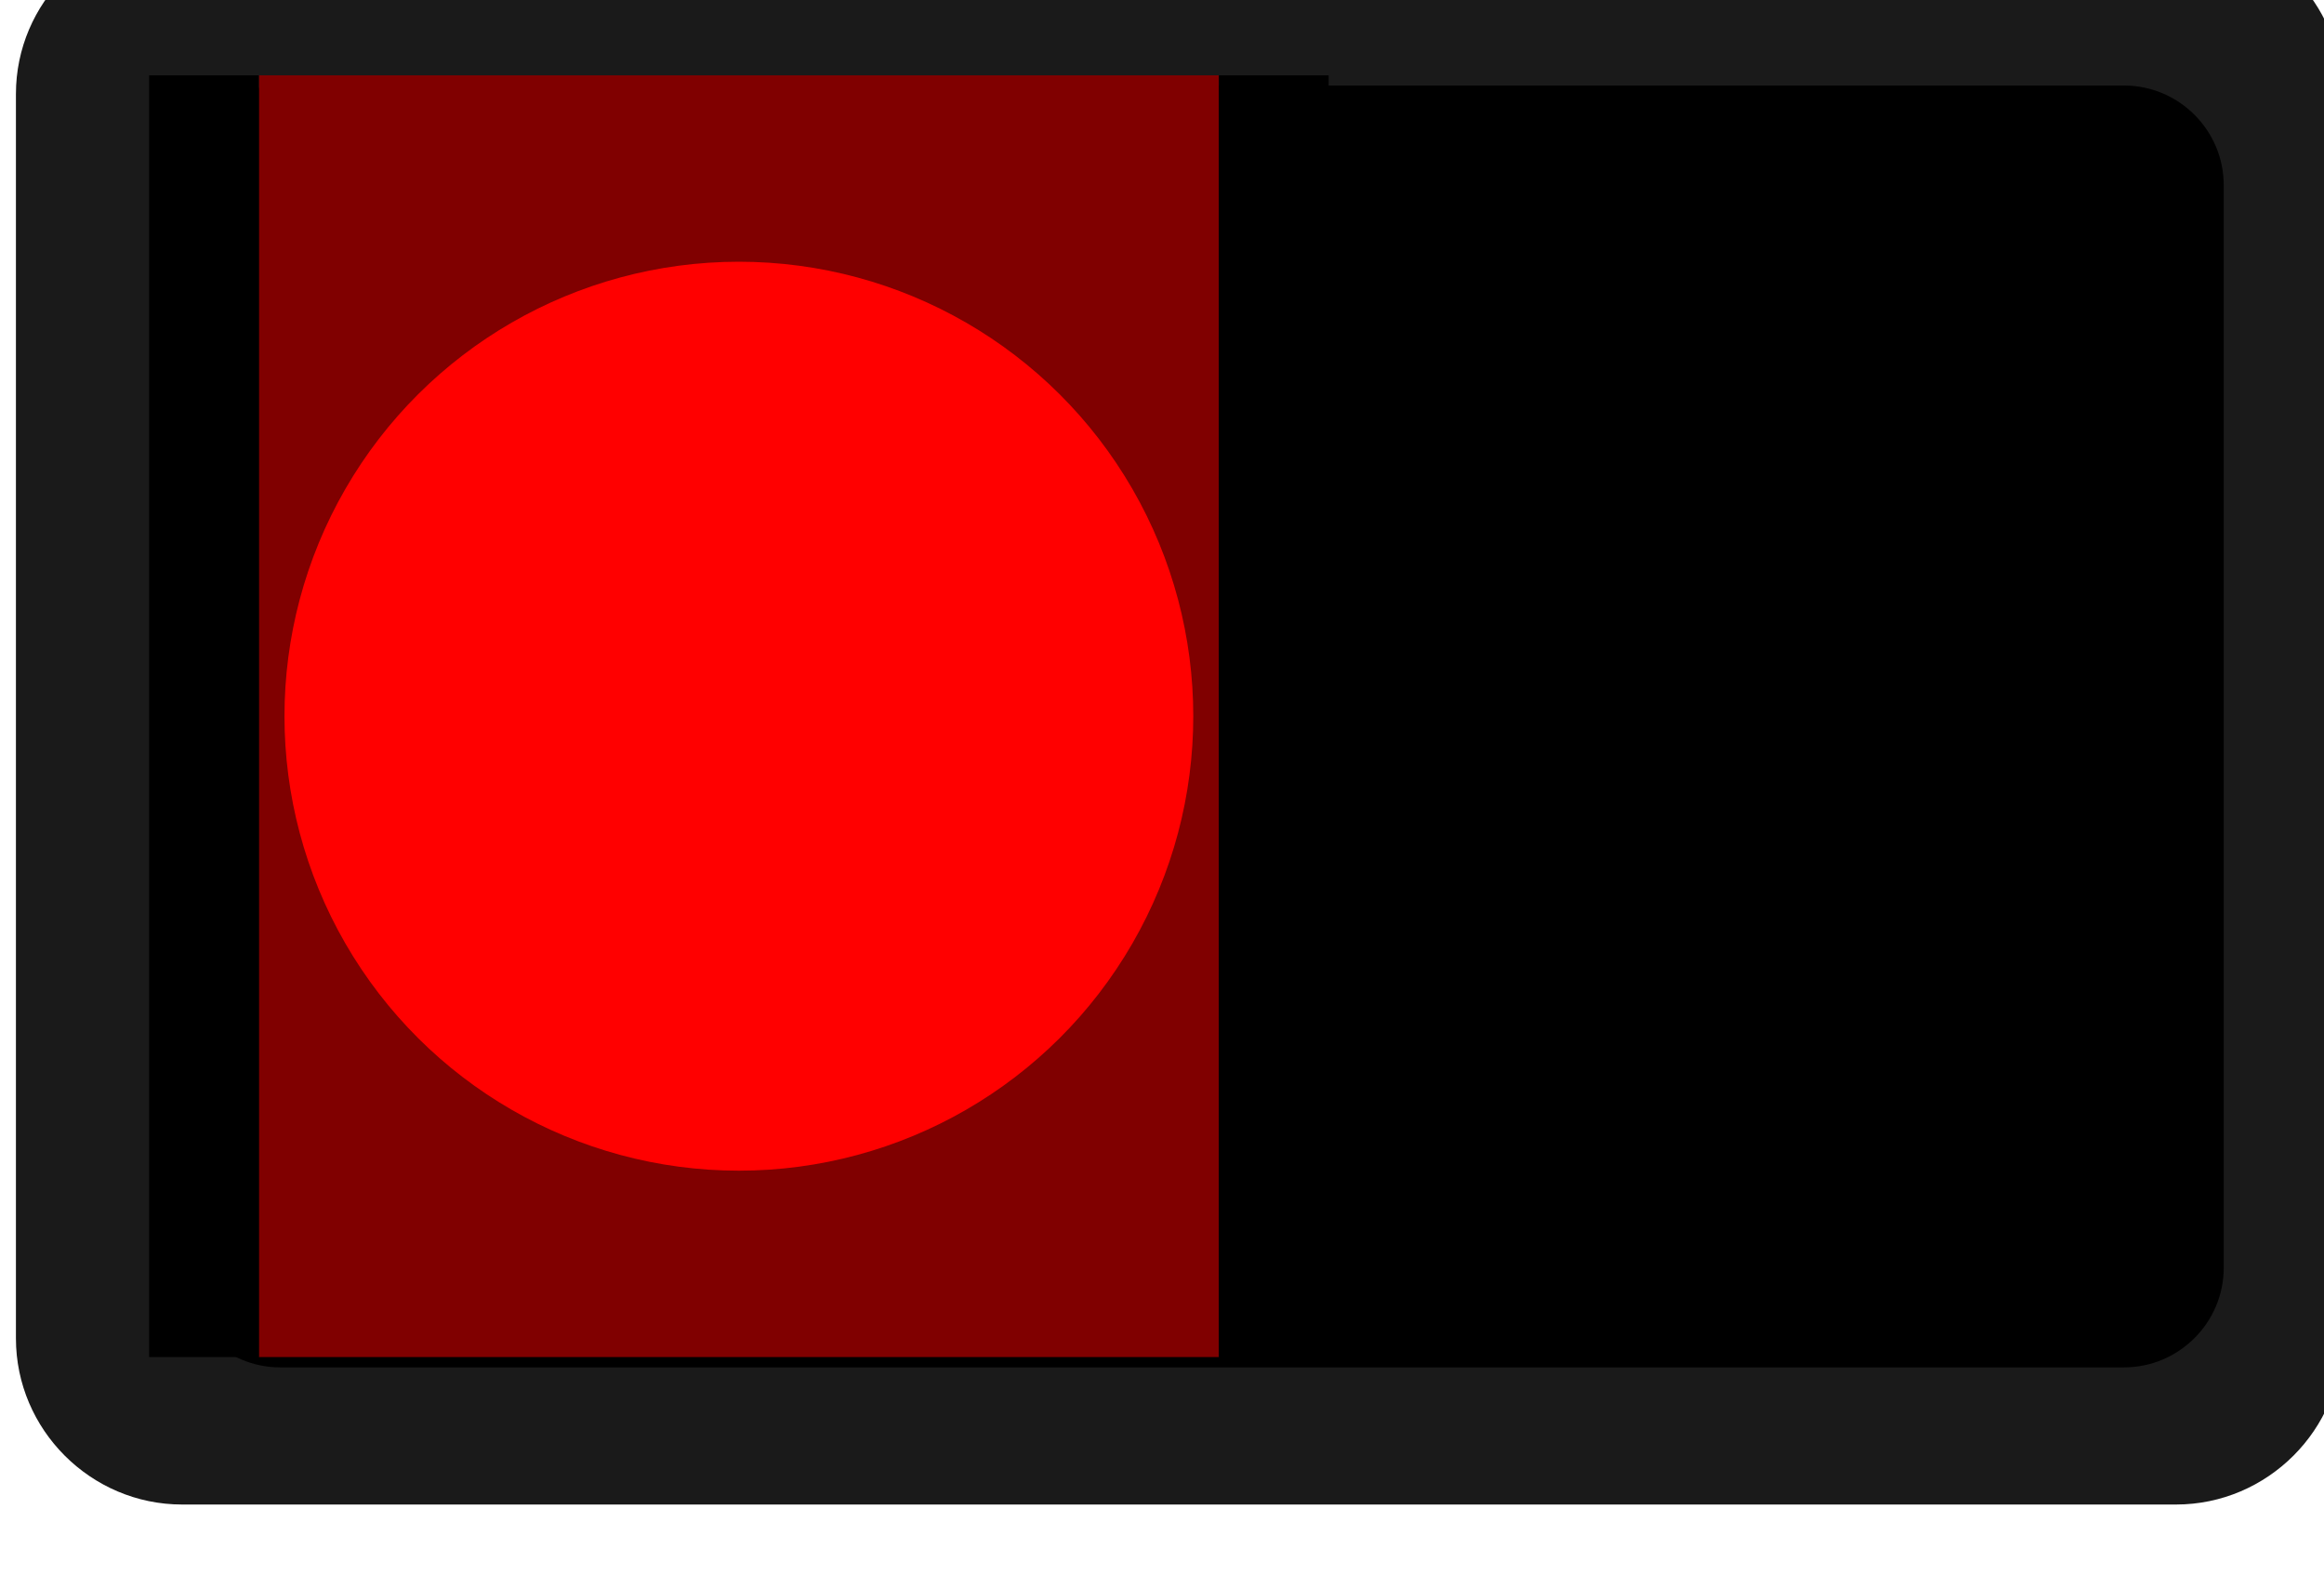 <?xml version="1.0" encoding="UTF-8" standalone="no"?>
<!-- Created with Inkscape (http://www.inkscape.org/) -->

<svg
   xmlns:dc="http://purl.org/dc/elements/1.1/"
   xmlns:cc="http://creativecommons.org/ns#"
   xmlns:rdf="http://www.w3.org/1999/02/22-rdf-syntax-ns#"
   xmlns:svg="http://www.w3.org/2000/svg"
   xmlns="http://www.w3.org/2000/svg"
   xmlns:sodipodi="http://sodipodi.sourceforge.net/DTD/sodipodi-0.dtd"
   xmlns:inkscape="http://www.inkscape.org/namespaces/inkscape"
   width="6.607mm"
   height="4.477mm"
   viewBox="0 0 6.607 4.477"
   version="1.1"
   id="svg12484"
   inkscape:version="0.92.4 (5da689c313, 2019-01-14)"
   sodipodi:docname="TL1105_HB0.svg">
  <defs
     id="defs12478" />
  <sodipodi:namedview
     id="base"
     pagecolor="#ffffff"
     bordercolor="#666666"
     borderopacity="1.0"
     inkscape:pageopacity="0.0"
     inkscape:pageshadow="2"
     inkscape:zoom="22.4"
     inkscape:cx="-13.557379"
     inkscape:cy="10.231973"
     inkscape:document-units="mm"
     inkscape:current-layer="g12430"
     showgrid="false"
     fit-margin-top="0"
     fit-margin-left="0"
     fit-margin-right="0"
     fit-margin-bottom="0"
     inkscape:window-width="1858"
     inkscape:window-height="1057"
     inkscape:window-x="54"
     inkscape:window-y="-8"
     inkscape:window-maximized="1"
     units="mm" />
  <g
     inkscape:label="Layer 1"
     inkscape:groupmode="layer"
     id="layer1"
     transform="translate(-86.378,-104.897)">
    <g
       transform="matrix(0.156,0,0,-0.156,44.617,295.363)"
       id="g12430"
       style="stroke-width:2.264">
      <circle
         style="opacity:1;fill:#2b0000;fill-opacity:1;stroke:#280b0b;stroke-width:1.846;stroke-linejoin:round;stroke-miterlimit:4;stroke-dasharray:none;stroke-dashoffset:0;stroke-opacity:1"
         id="path1388"
         cx="-1205.786"
         cy="-289.09"
         r="6.794"
         transform="matrix(0,-1,-1,0,0,0)" />
      <path
         inkscape:connector-curvature="0"
         id="path5785"
         style="fill:#1a1a1a;fill-opacity:1;fill-rule:nonzero;stroke:none;stroke-width:2.737"
         d="m 307.355,1222.251 c 1.665,0 3.03,-1.364 3.03,-3.027 v -22.675 c 0,-1.663 -1.365,-3.027 -3.03,-3.027 h -36.338 c -1.664,0 -3.028,1.364 -3.028,3.027 v 22.675 c 0,1.663 1.363,3.027 3.028,3.027 z" />
      <g
         id="g5795"
         style="fill:#000000;fill-opacity:1;stroke-width:1.282"
         transform="matrix(0,-2.135,2.137,0,-2186.728,2894.853)">
        <g
           id="g5797"
           style="fill:#000000;fill-opacity:1;stroke-width:1.282">
          <path
             d="m 785.616,1167.502 c -0.468,0 -0.85,-0.382 -0.85,-0.85 v 0 -15.724 c 0,-0.468 0.382,-0.851 0.85,-0.851 v 0 h 9.241 c 0.466,0 0.849,0.383 0.849,0.851 v 0 15.724 c 0,0.468 -0.383,0.85 -0.849,0.85 v 0 z"
             style="fill:#000000;fill-opacity:1;stroke:none;stroke-width:1.282"
             id="path5805"
             inkscape:connector-curvature="0" />
        </g>
      </g>
      <path
         d="m 289.913,1219.563 v -23.354 h -17.497 v 23.354 z"
         style="fill:#800000;fill-opacity:1;fill-rule:nonzero;stroke:none;stroke-width:2.686"
         id="path5815"
         inkscape:connector-curvature="0" />
      <path
         d="m 291.912,1219.563 v -23.354 h -2 v 23.354 z"
         style="fill:#000000;fill-opacity:1;fill-rule:nonzero;stroke:none;stroke-width:2.737"
         id="path5825"
         inkscape:connector-curvature="0" />
      <path
         inkscape:connector-curvature="0"
         id="path876"
         style="fill:#000000;fill-opacity:1;fill-rule:nonzero;stroke:none;stroke-width:2.737"
         d="m 272.416,1219.563 v -23.354 h -2 v 23.354 z" />
      <circle
         style="opacity:1;fill:#ff0000;fill-opacity:1;stroke:#f9f9f9;stroke-width:0;stroke-linecap:square;stroke-miterlimit:4;stroke-dasharray:none;paint-order:fill markers stroke"
         id="path878"
         cx="-1207.886"
         cy="-281.164"
         r="8.281"
         transform="matrix(0,-1,-1,0,0,0)" />
    </g>
  </g>
</svg>
